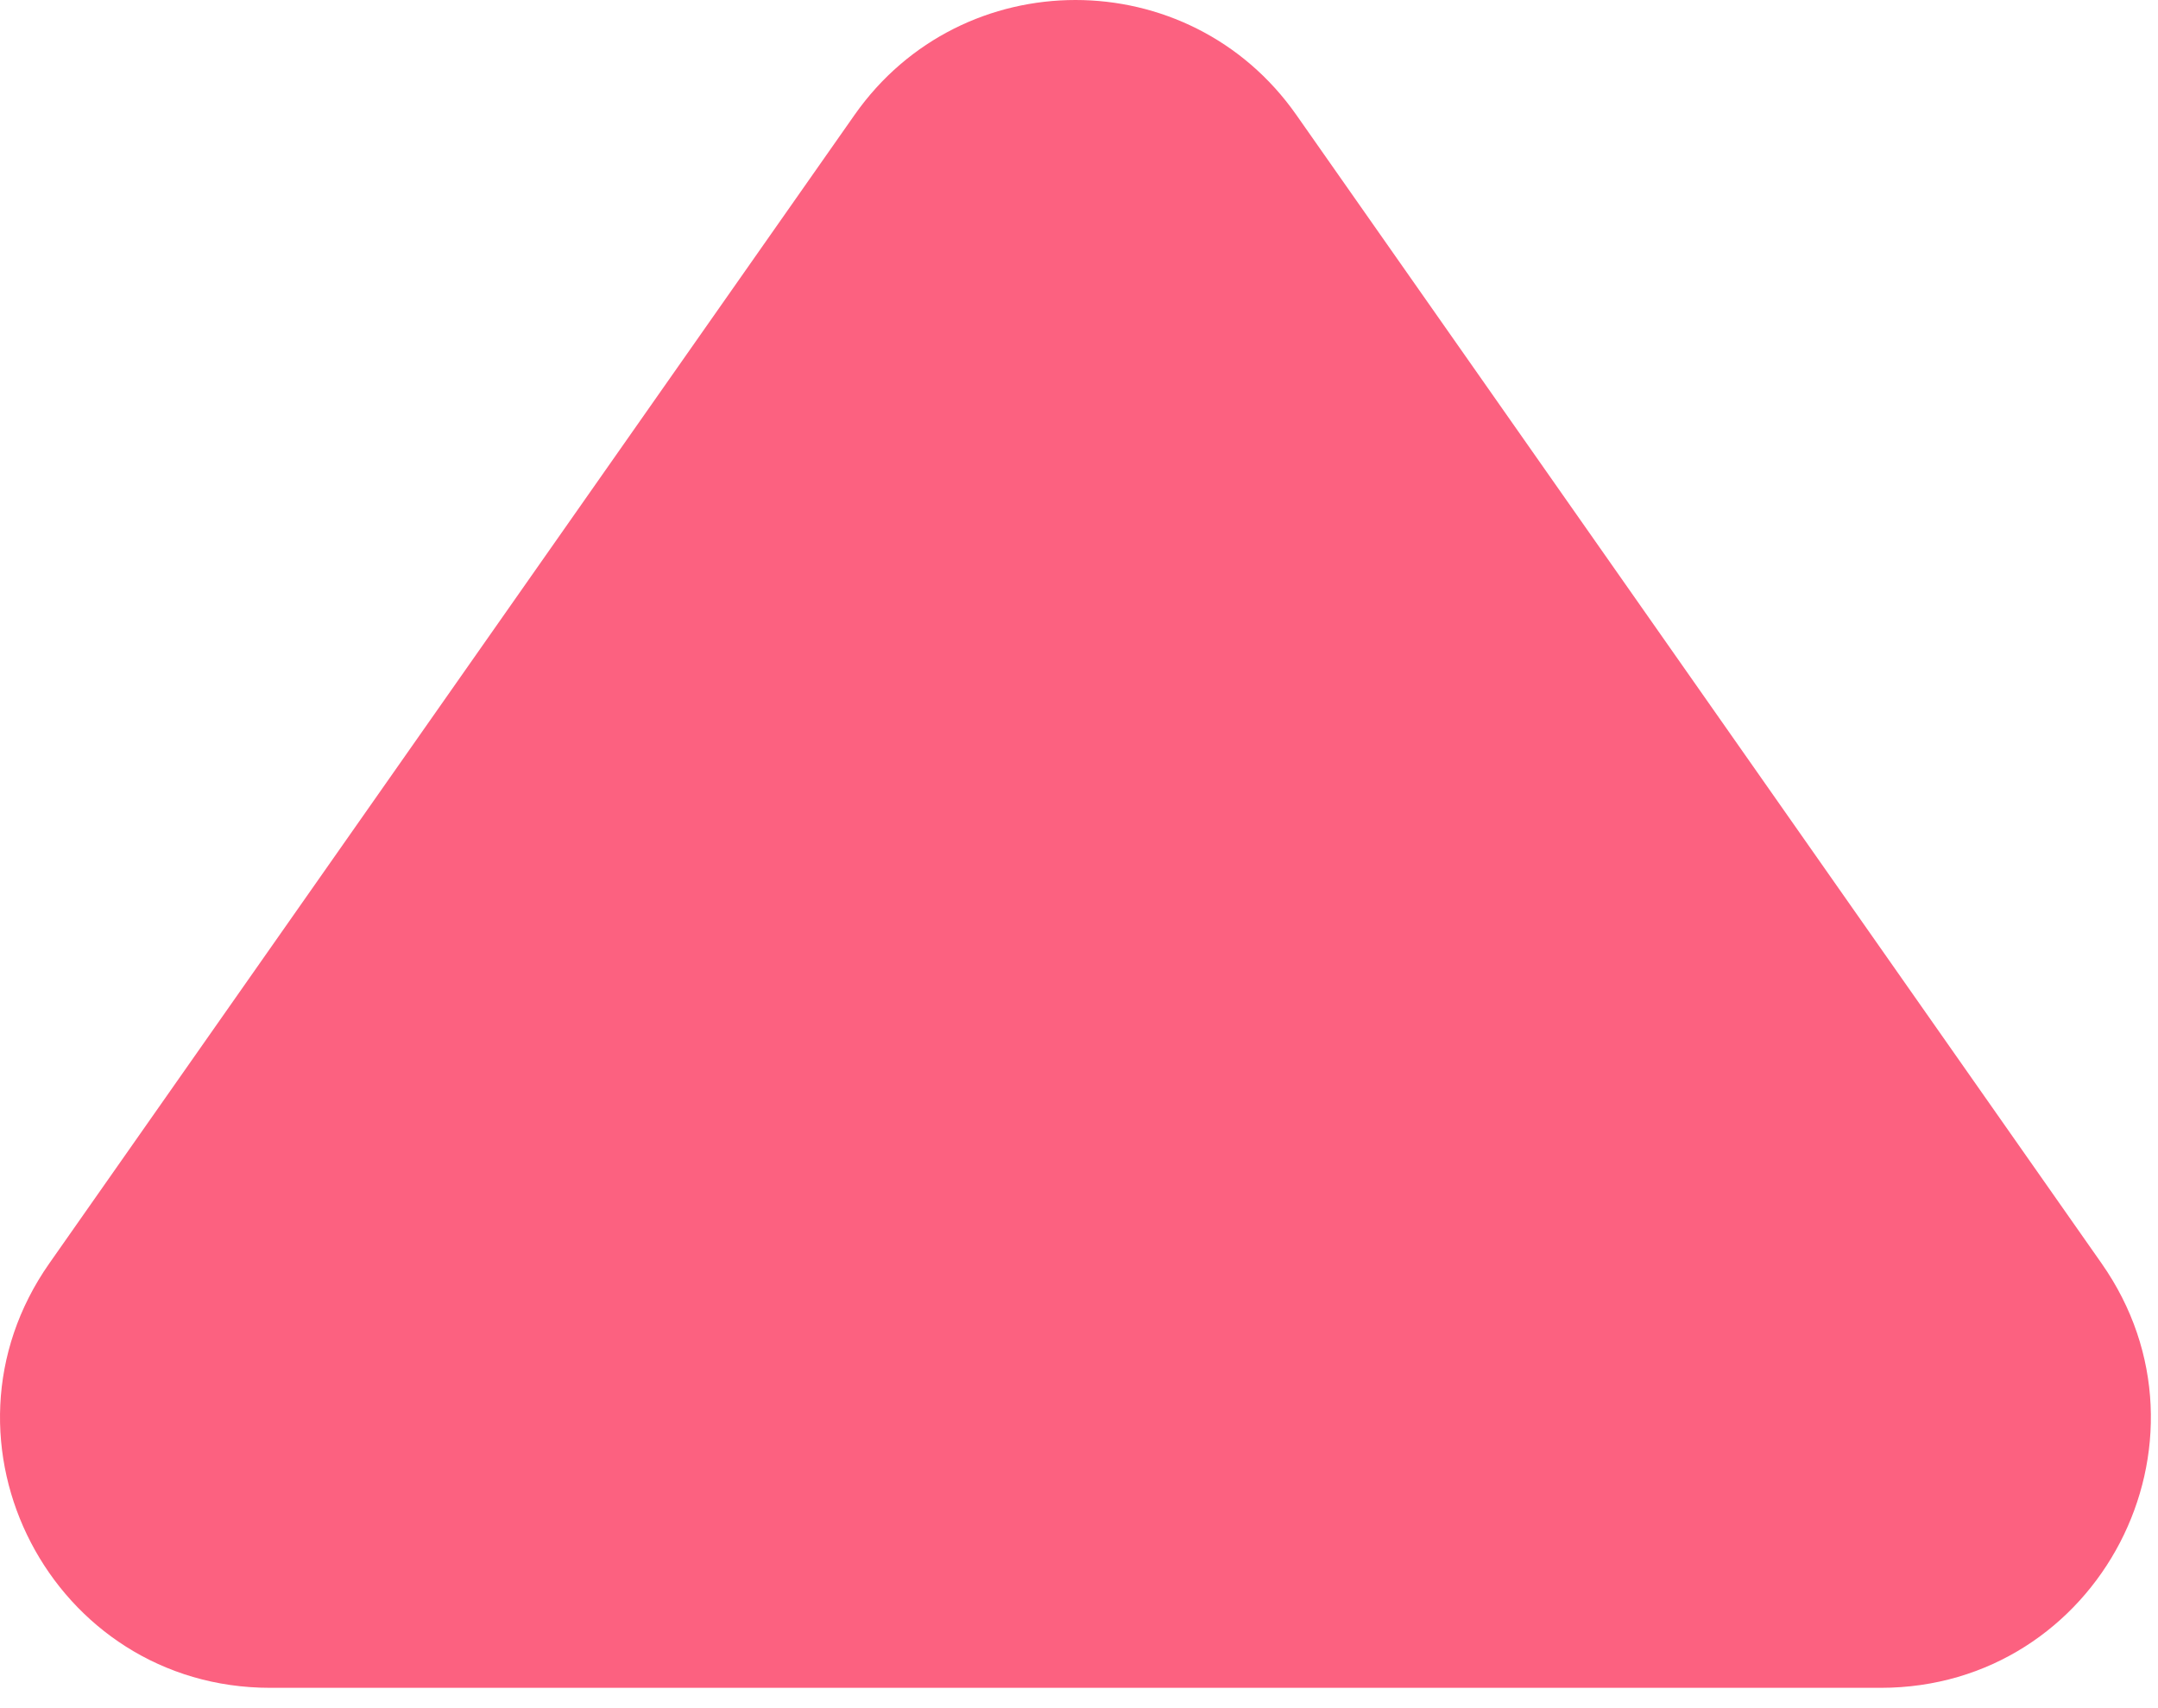 <svg width="24" height="19" viewBox="0 0 24 19" fill="none" xmlns="http://www.w3.org/2000/svg">
<path d="M9.504 1.278C10.699 -0.426 13.223 -0.426 14.417 1.278L23.372 14.052C24.766 16.04 23.344 18.774 20.916 18.774L3.005 18.774C0.577 18.774 -0.845 16.04 0.549 14.052L9.504 1.278Z" fill="#FC6180"/>
</svg>
